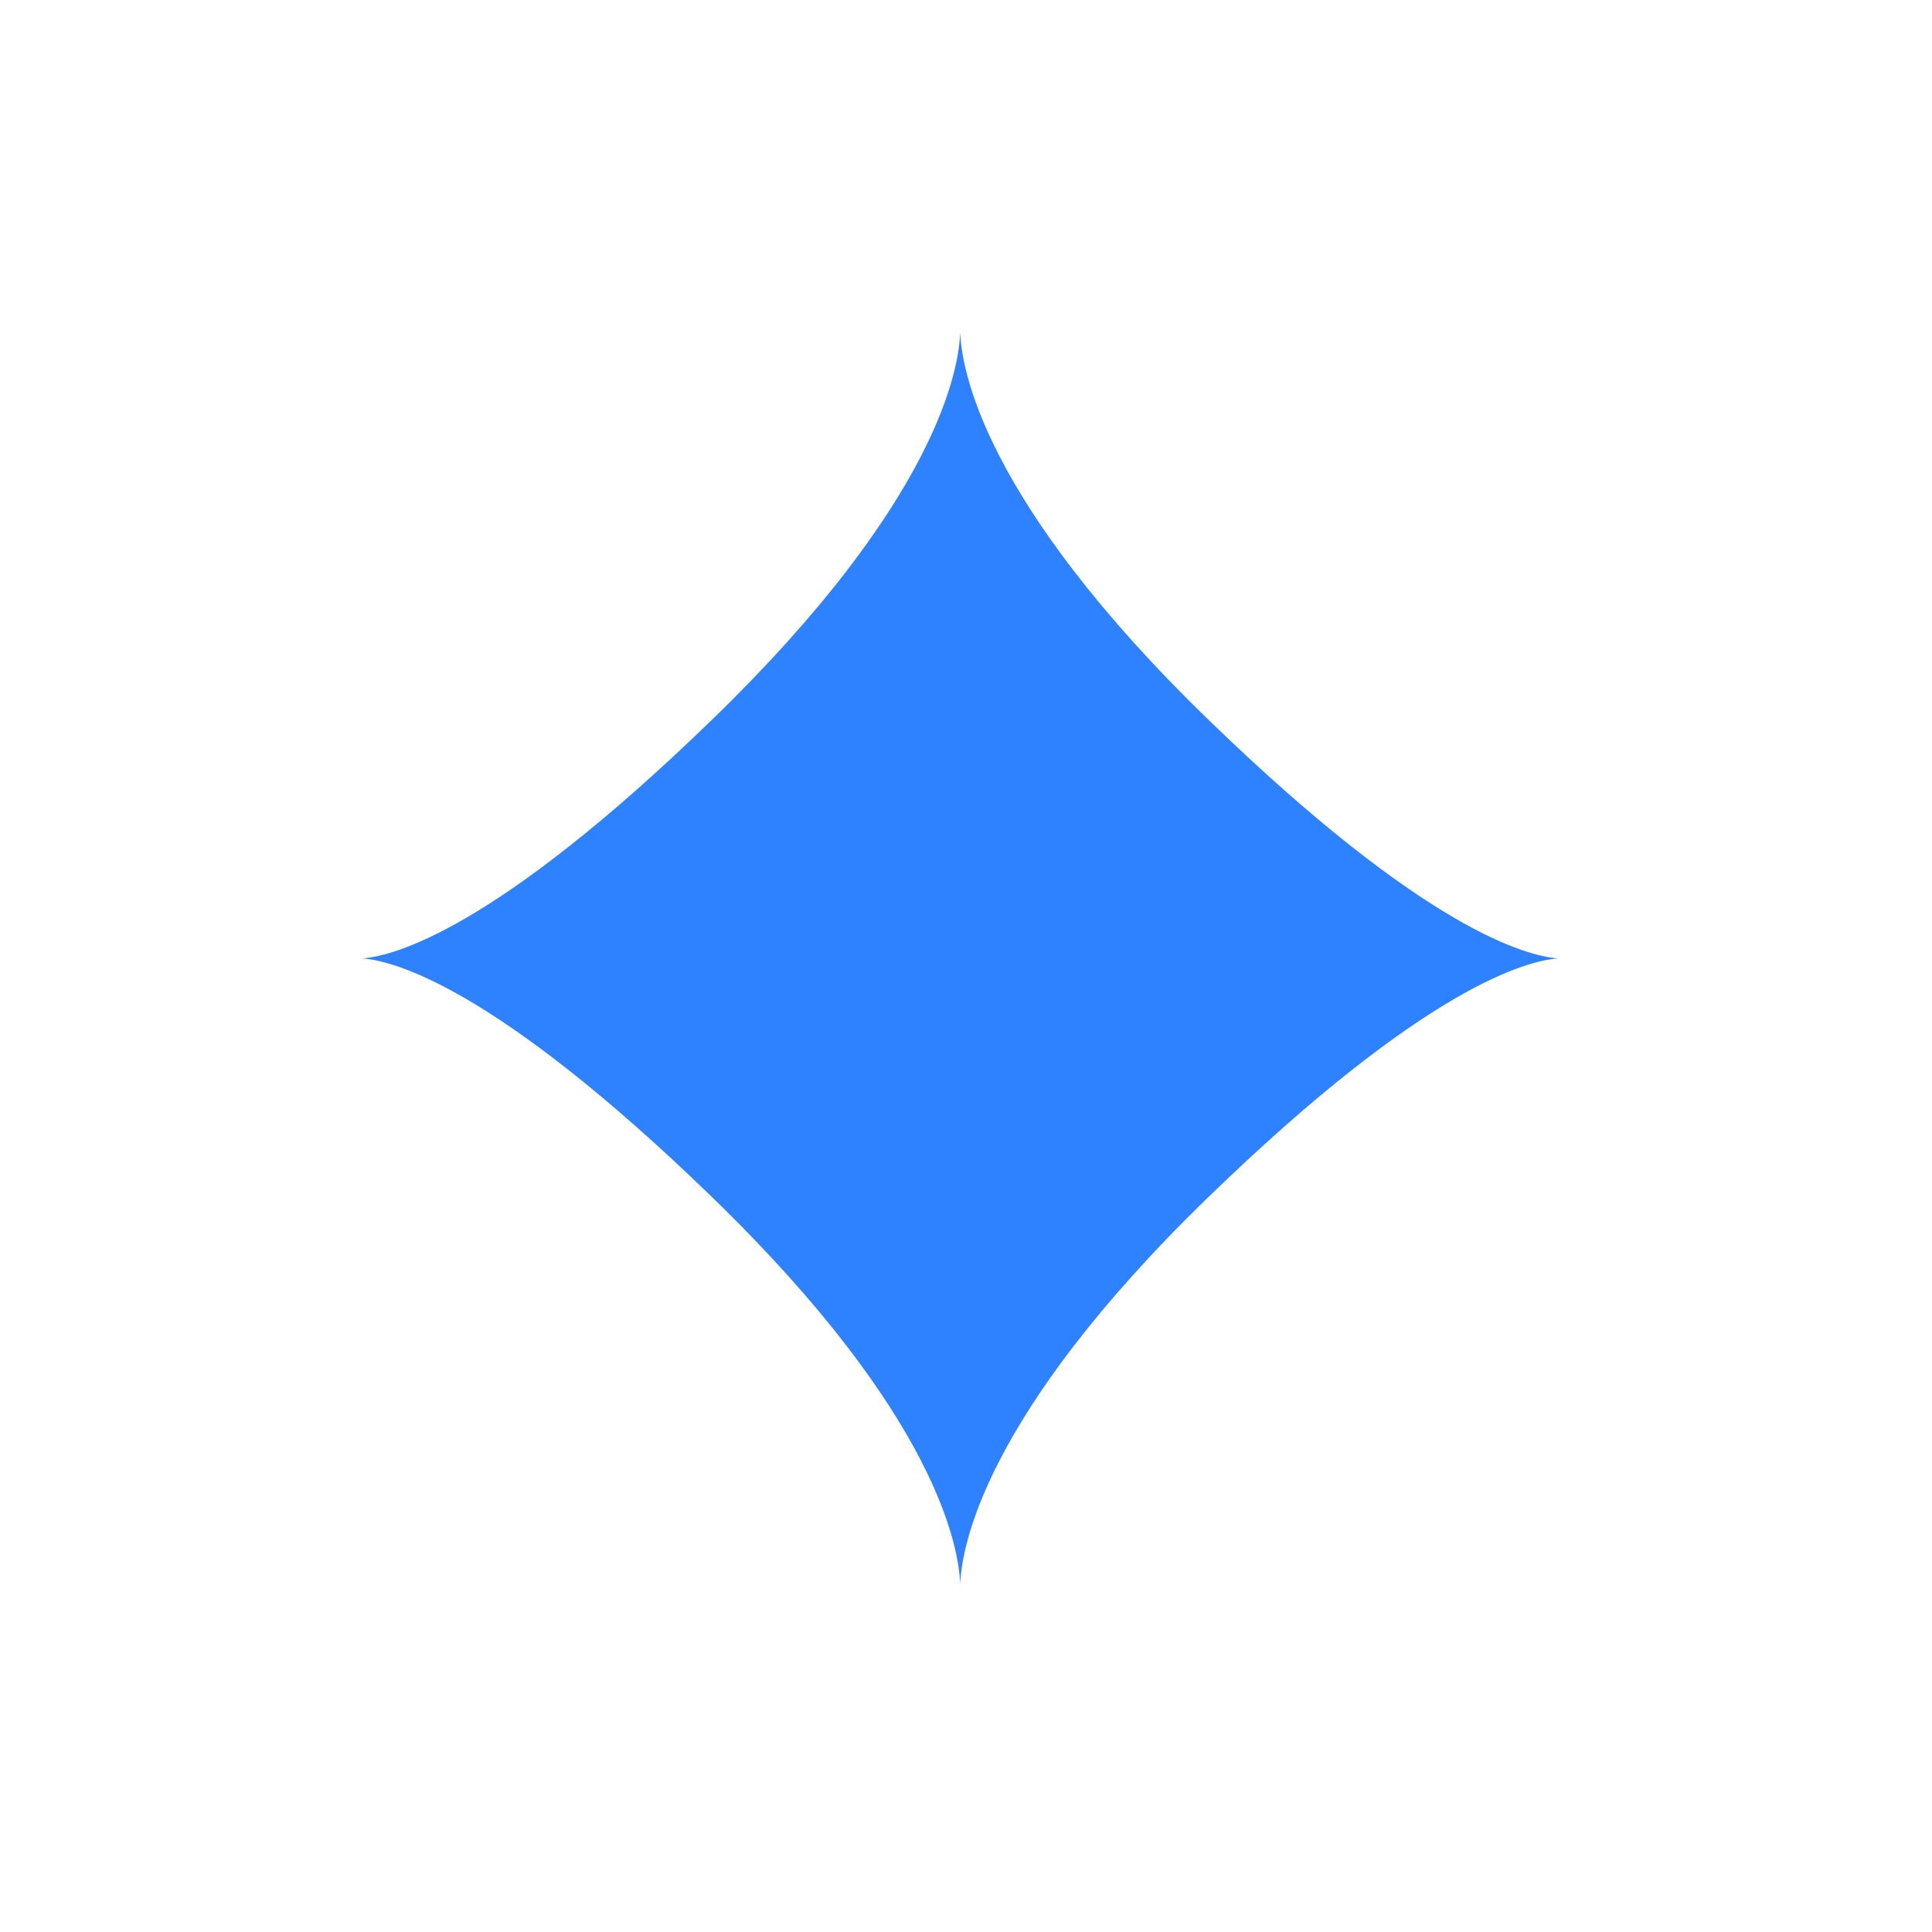 <svg width="64" height="64" fill="none" xmlns="http://www.w3.org/2000/svg"><path d="M31.808 11c-.034 1.172-.72 5.566-8.216 12.837-7.212 6.997-10.58 7.838-11.592 7.911 1.012.074 4.38.915 11.592 7.912 7.495 7.271 8.182 11.665 8.216 12.836.035-1.171.722-5.565 8.216-12.836 7.213-6.997 10.58-7.838 11.593-7.912-1.012-.073-4.38-.914-11.593-7.912-7.494-7.27-8.18-11.664-8.216-12.836Z" fill="#2E82FF"/></svg>